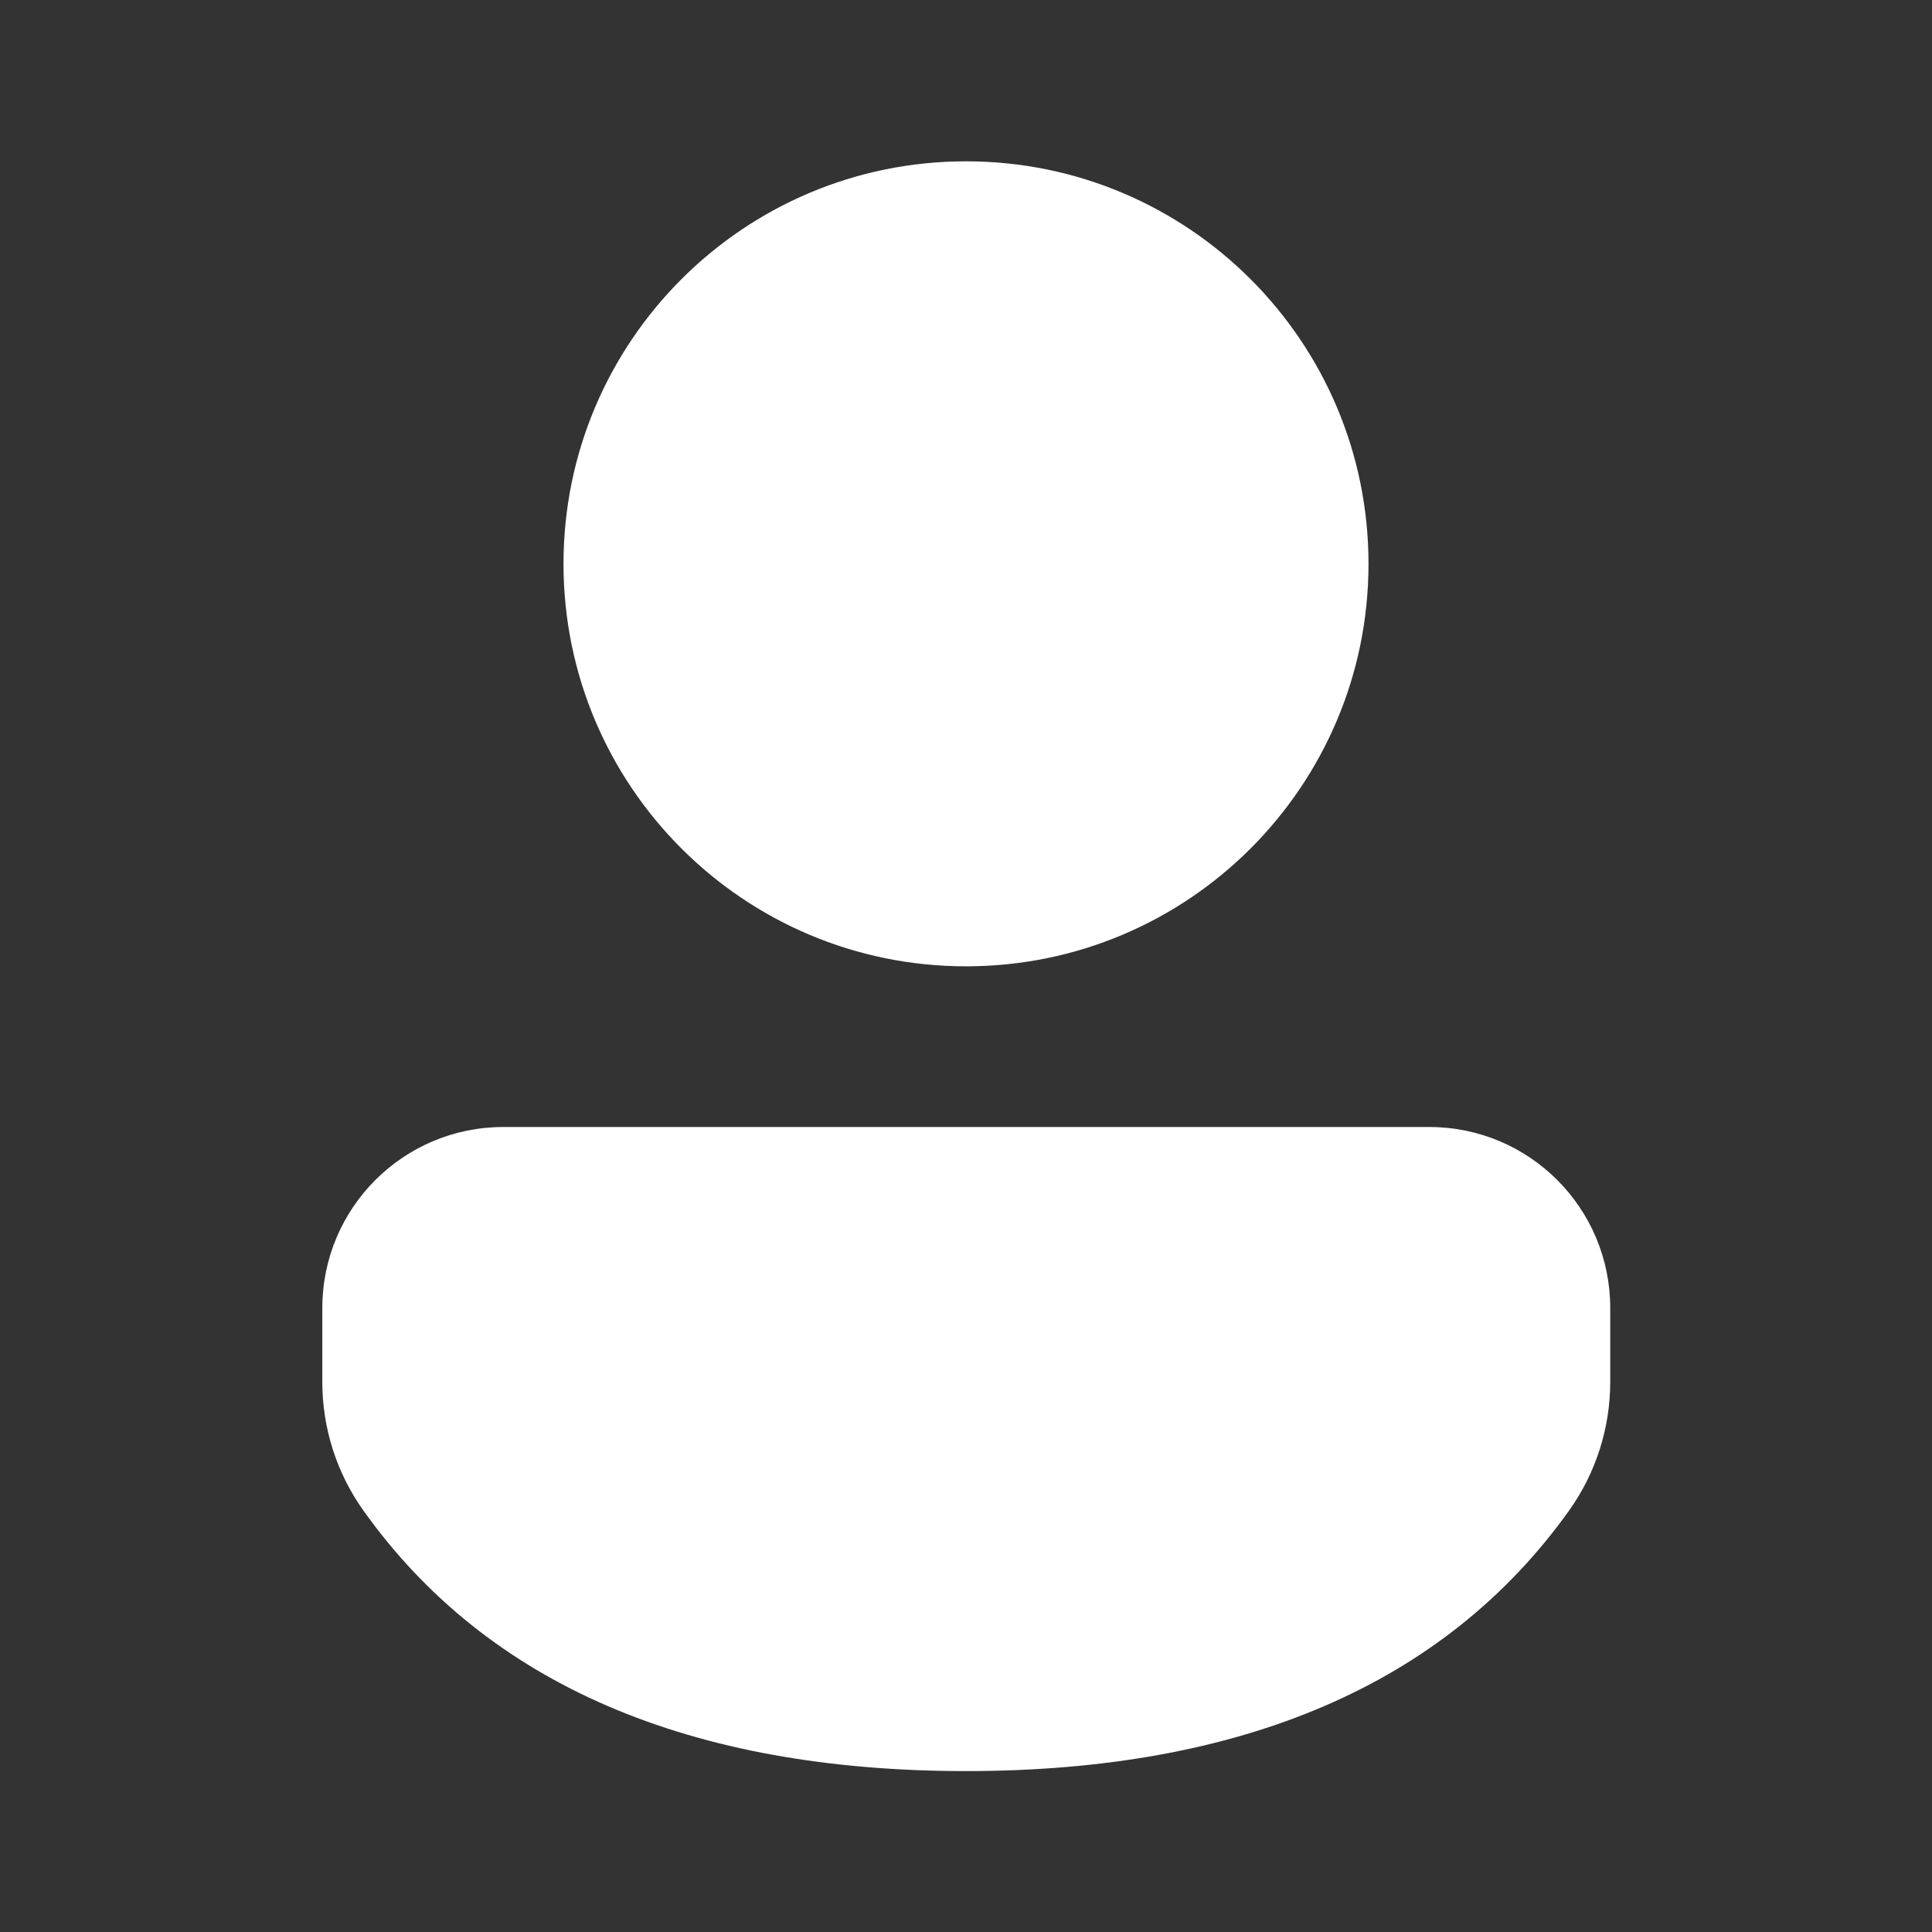 <svg width="24" height="24" viewBox="0 0 24 24" fill="none" xmlns="http://www.w3.org/2000/svg">
<rect x="0" y="0" width="24" height="24" fill="#333333" stroke="none"/>
<path d="M17.755 14C18.997 14 20.003 15.007 20.003 16.249V17.167C20.003 17.74 19.824 18.299 19.491 18.766C17.945 20.929 15.421 22.001 12 22.001C8.579 22.001 6.056 20.929 4.514 18.764C4.182 18.298 4.004 17.741 4.004 17.169V16.249C4.004 15.007 5.011 14 6.253 14H17.755ZM12 2.004C14.762 2.004 17 4.243 17 7.004C17 9.766 14.762 12.004 12 12.004C9.239 12.004 7 9.766 7 7.004C7 4.243 9.239 2.004 12 2.004Z" fill="white"/>
</svg>
